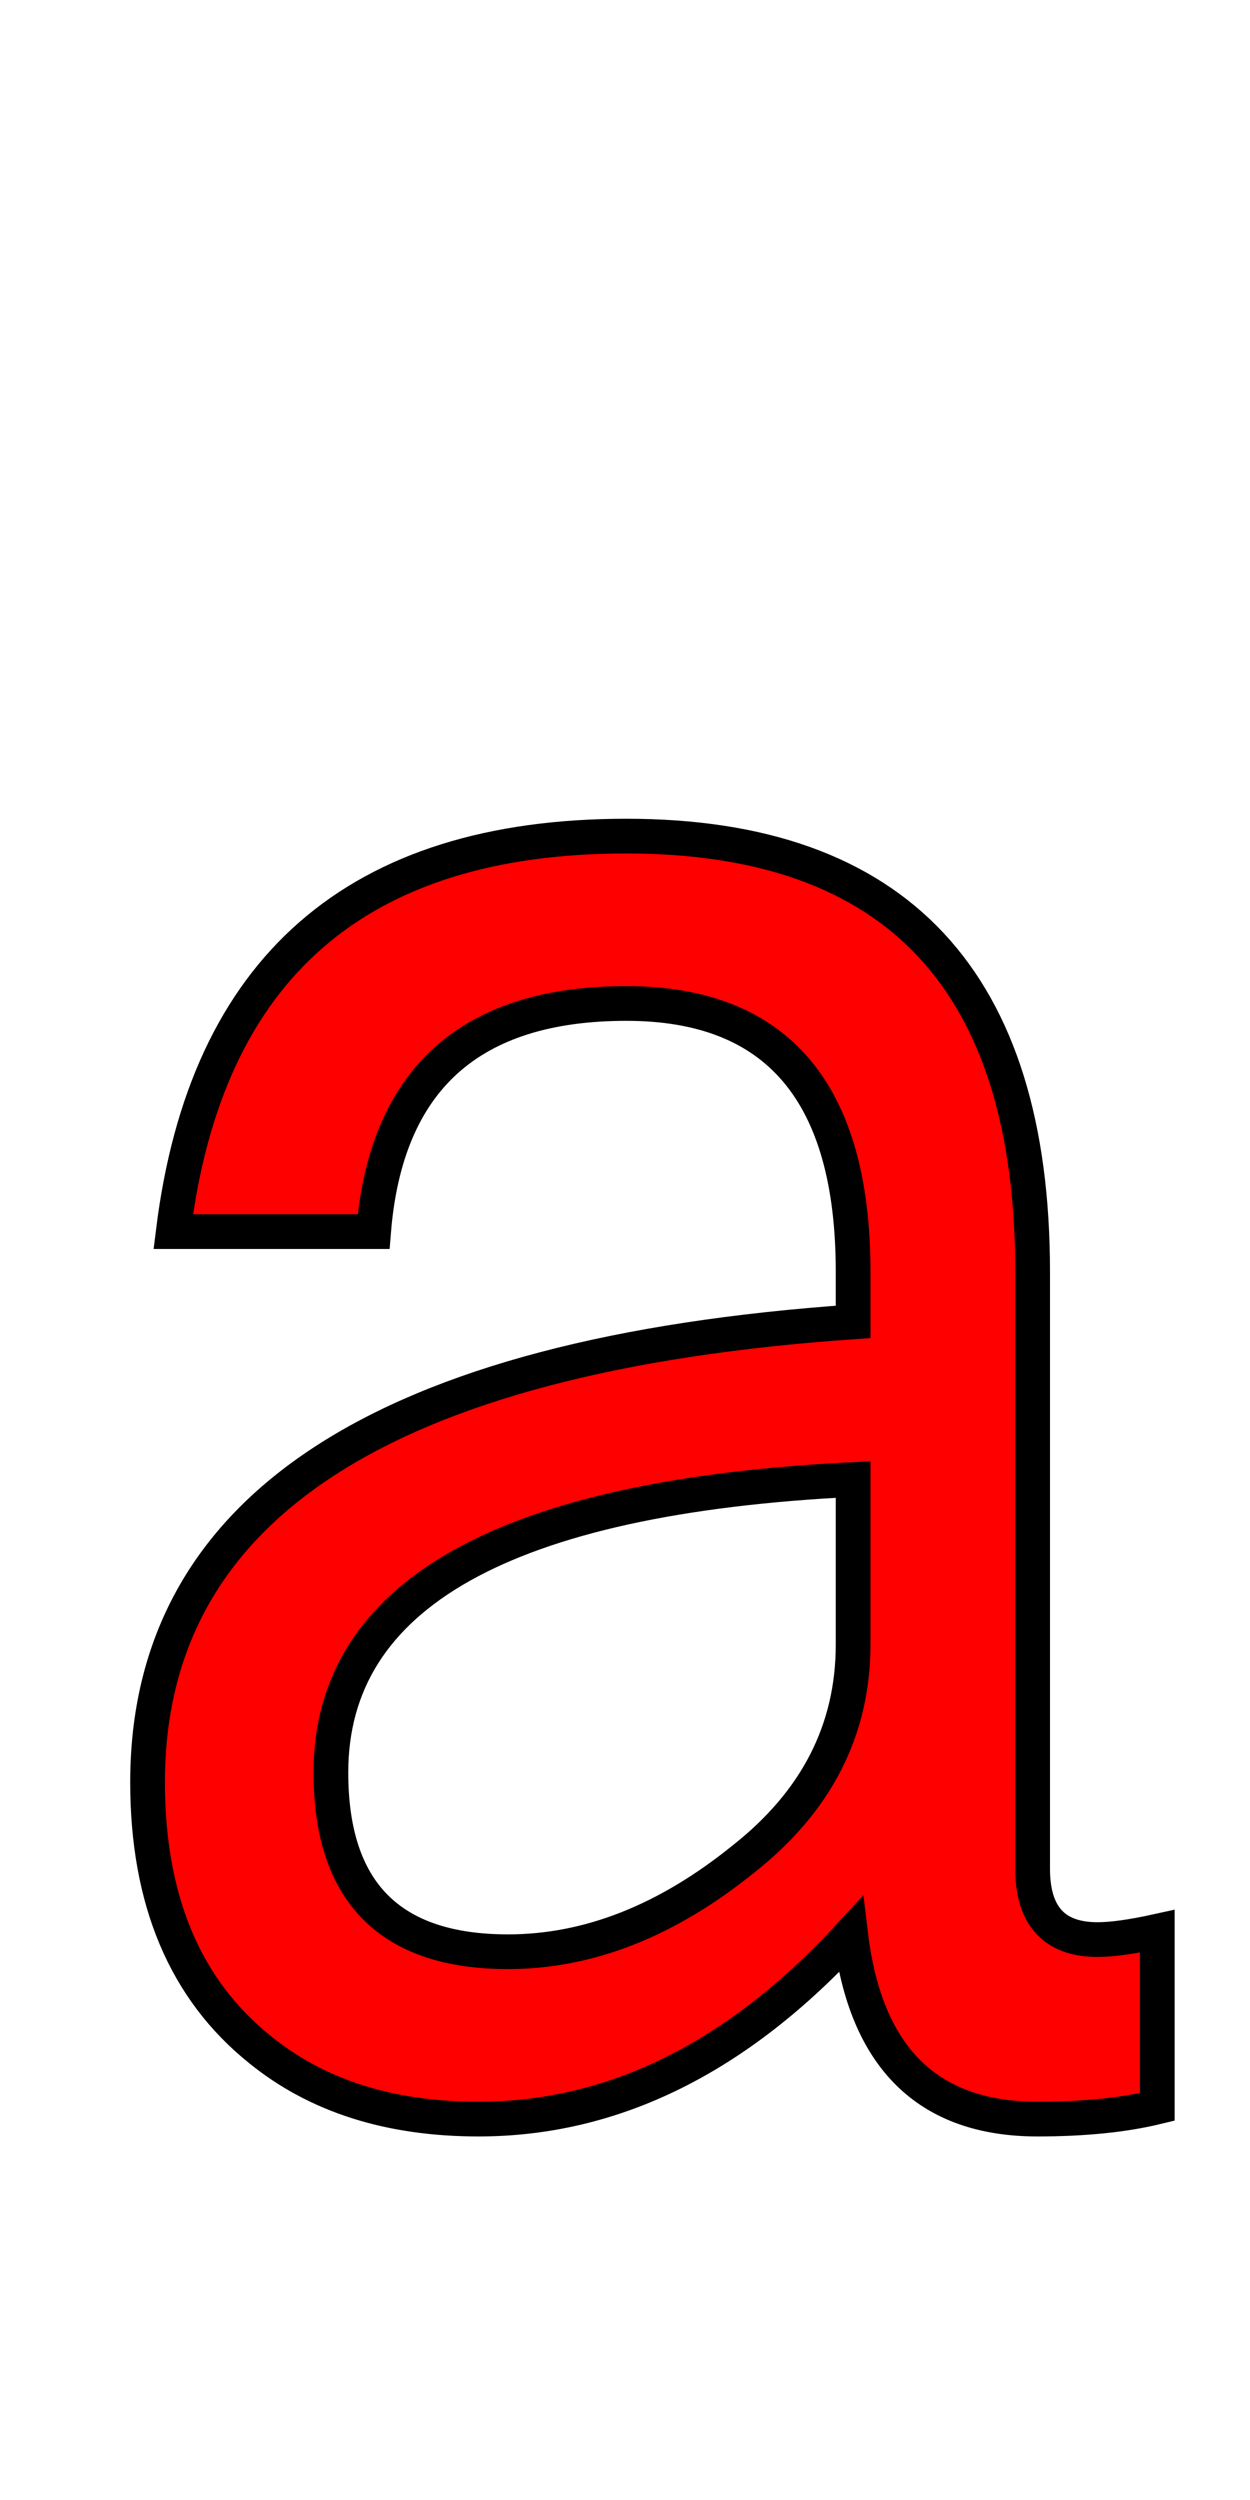 <svg xmlns="http://www.w3.org/2000/svg" xmlns:xlink="http://www.w3.org/1999/xlink" width="36" height="72"><path fill="red" stroke="black" d="M10.76 35.47L4.99 35.47L4.99 35.47Q6.40 24.08 18.04 24.08L18.04 24.08L18.04 24.08Q29.74 24.08 29.74 36.63L29.74 36.63L29.74 53.82L29.74 53.82Q29.74 55.86 31.61 55.86L31.61 55.86L31.61 55.86Q32.24 55.86 33.33 55.62L33.33 55.62L33.33 60.68L33.33 60.68Q31.89 61.03 29.88 61.03L29.88 61.03L29.88 61.03Q25.14 61.03 24.50 55.72L24.50 55.72L24.50 55.72Q19.62 61.03 13.78 61.03L13.78 61.03L13.78 61.03Q9.95 61.03 7.49 59.03L7.49 59.03L7.49 59.03Q4.25 56.43 4.25 51.33L4.25 51.33L4.25 51.33Q4.25 39.48 24.57 38.07L24.57 38.07L24.57 36.63L24.57 36.63Q24.57 28.90 18.04 28.90L18.04 28.90L18.04 28.90Q11.29 28.90 10.76 35.47L10.76 35.47ZM24.57 47.36L24.57 42.61L24.57 42.61Q9.53 43.35 9.53 51.05L9.53 51.05L9.53 51.05Q9.53 56.21 14.63 56.21L14.63 56.21L14.63 56.21Q18.11 56.21 21.41 53.54L21.41 53.54L21.41 53.54Q24.57 51.05 24.57 47.36L24.57 47.36Z"/></svg>